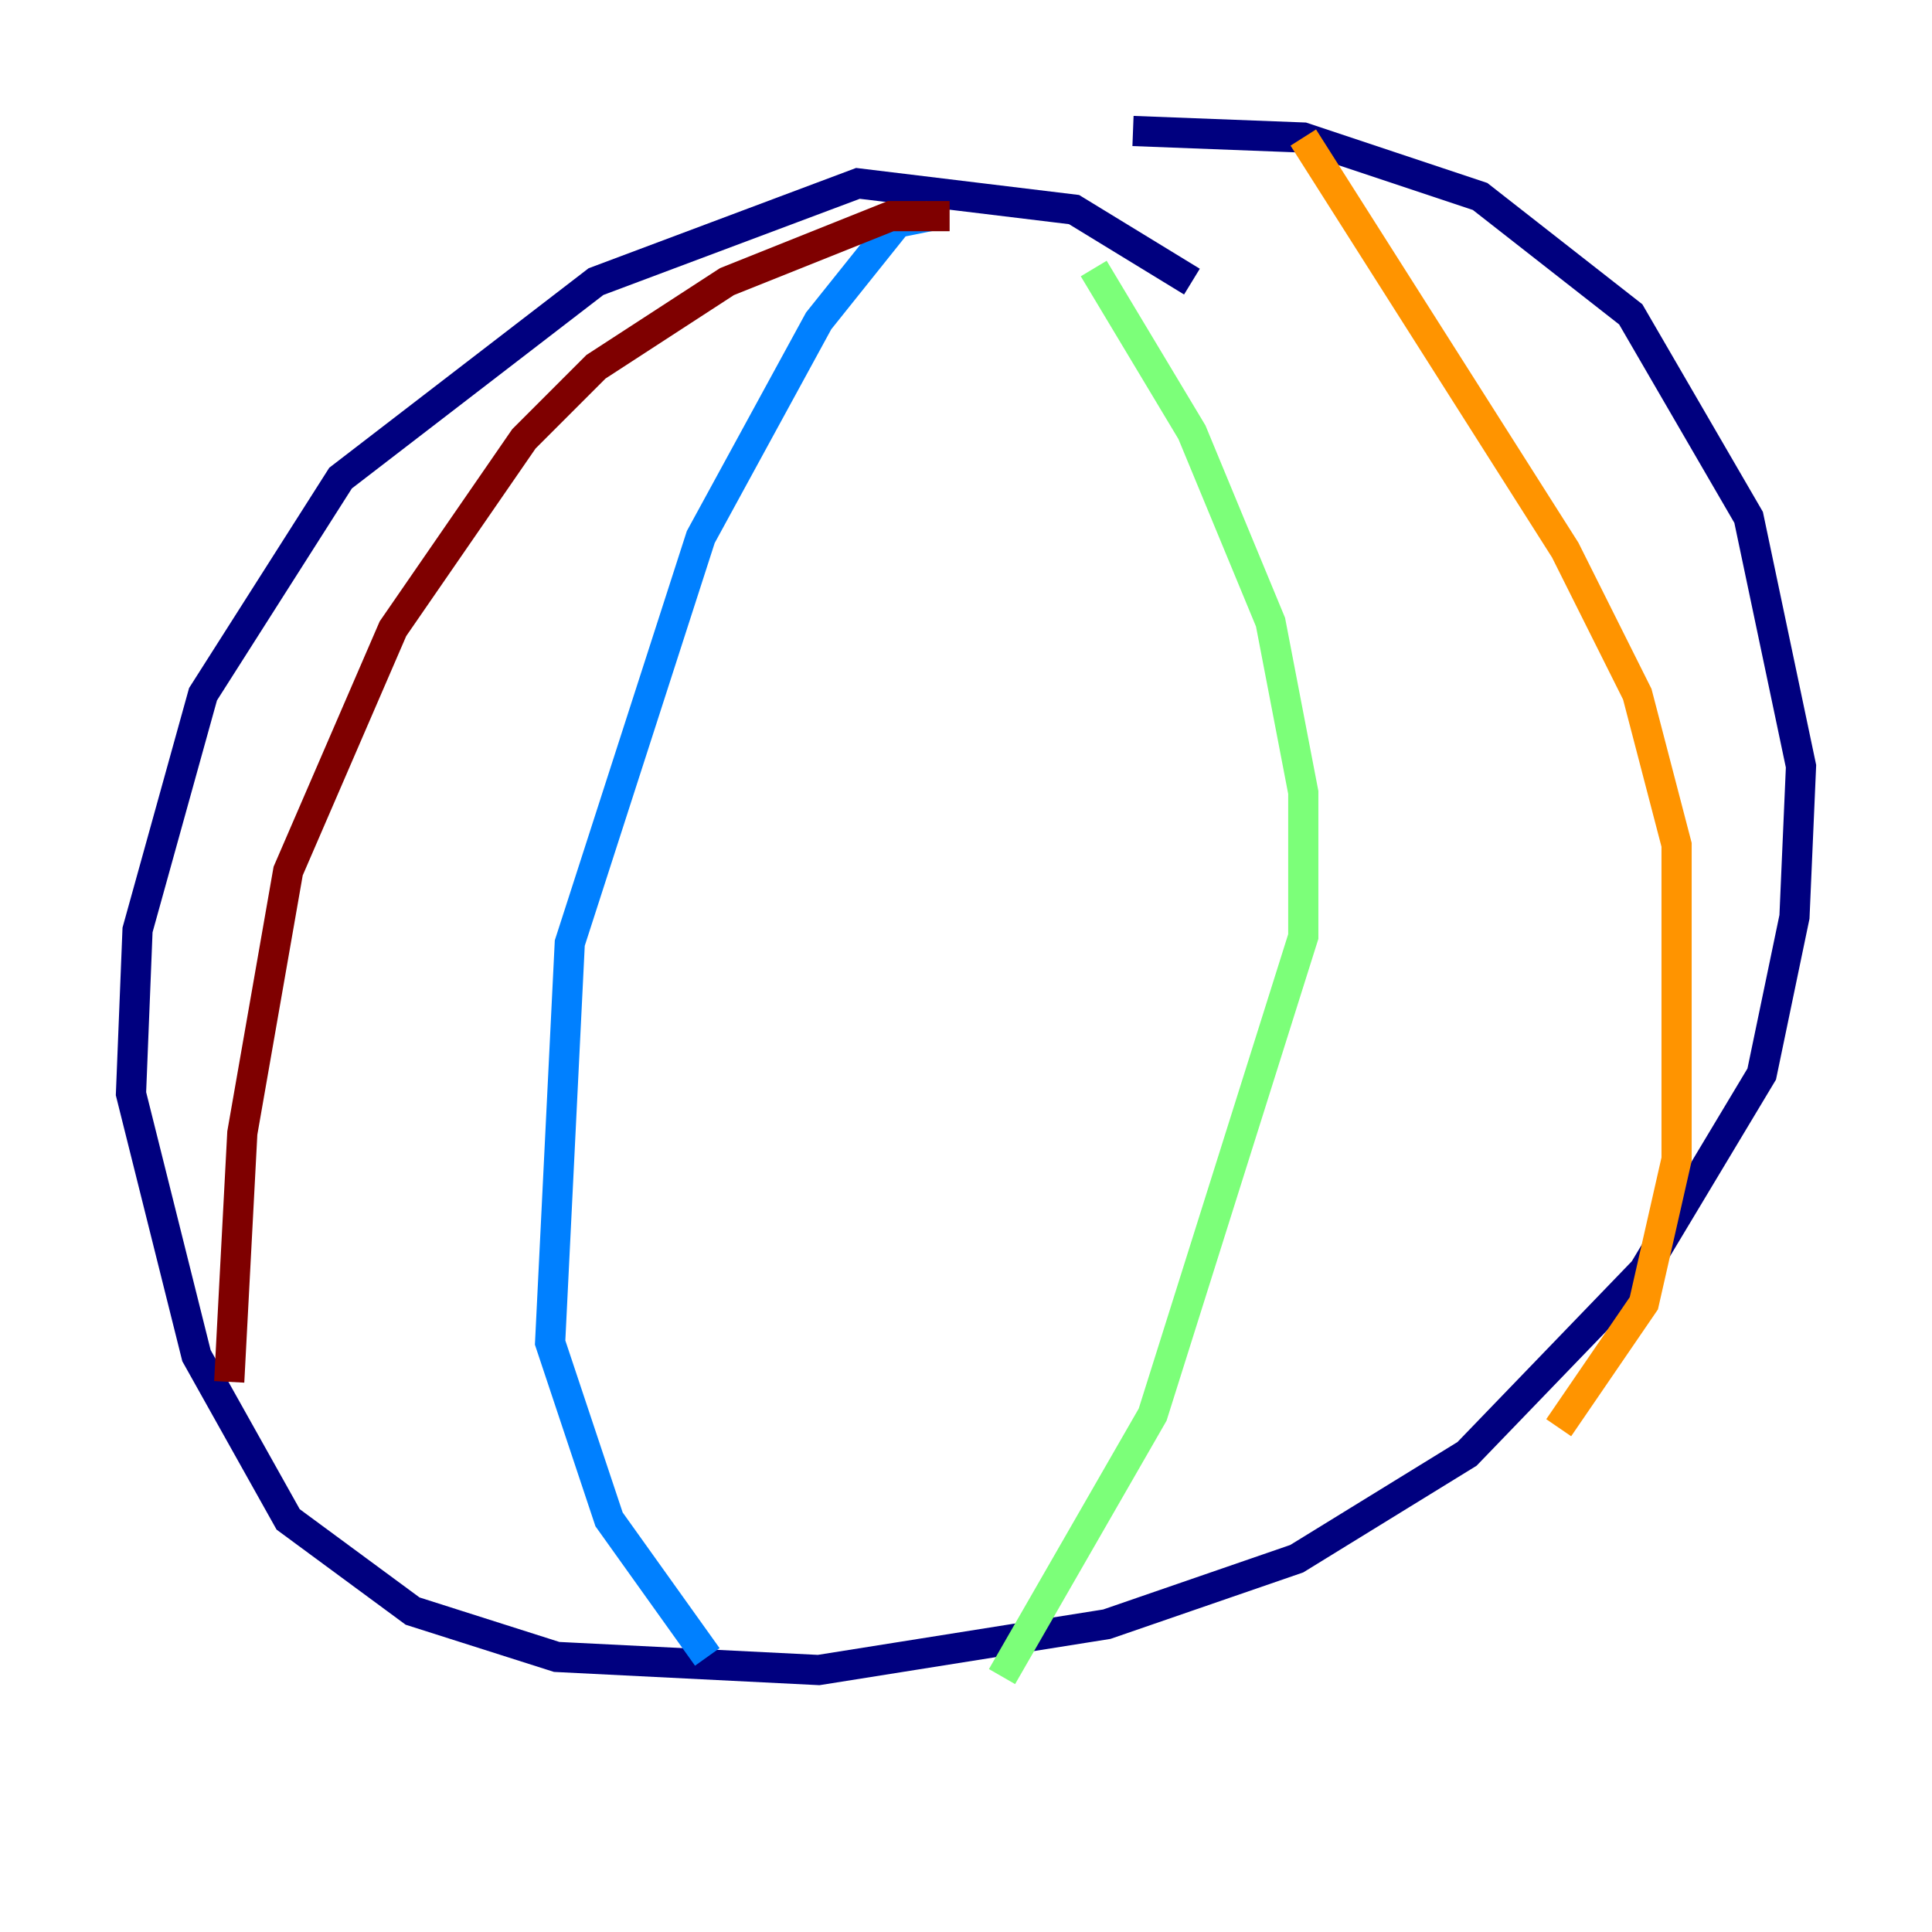 <?xml version="1.0" encoding="utf-8" ?>
<svg baseProfile="tiny" height="128" version="1.2" viewBox="0,0,128,128" width="128" xmlns="http://www.w3.org/2000/svg" xmlns:ev="http://www.w3.org/2001/xml-events" xmlns:xlink="http://www.w3.org/1999/xlink"><defs /><polyline fill="none" points="78.969,18.658 71.159,13.885 56.841,12.149 39.485,18.658 22.563,31.675 13.451,45.993 9.112,61.614 8.678,72.461 13.017,89.817 19.091,100.664 27.336,106.739 36.881,109.776 54.237,110.644 73.329,107.607 85.912,103.268 97.193,96.325 108.909,84.176 116.719,71.159 118.888,60.746 119.322,50.766 115.851,34.278 108.041,20.827 98.061,13.017 86.346,9.112 75.064,8.678" stroke="#00007f" stroke-width="2" /><polyline fill="none" points="61.614,14.319 59.444,14.752 54.237,21.261 46.427,35.58 37.749,62.481 36.447,88.949 40.352,100.664 46.861,109.776" stroke="#0080ff" stroke-width="2" /><polyline fill="none" points="72.461,17.79 78.969,28.637 84.176,41.22 86.346,52.502 86.346,62.047 76.366,93.722 66.386,111.078" stroke="#7cff79" stroke-width="2" /><polyline fill="none" points="86.346,9.112 103.702,36.447 108.475,45.993 111.078,55.973 111.078,76.8 108.909,86.346 103.268,94.59" stroke="#ff9400" stroke-width="2" /><polyline fill="none" points="62.915,14.319 59.01,14.319 48.163,18.658 39.485,24.298 34.712,29.071 26.034,41.654 19.091,57.709 16.054,75.064 15.186,91.552" stroke="#7f0000" stroke-width="2" /></svg>
